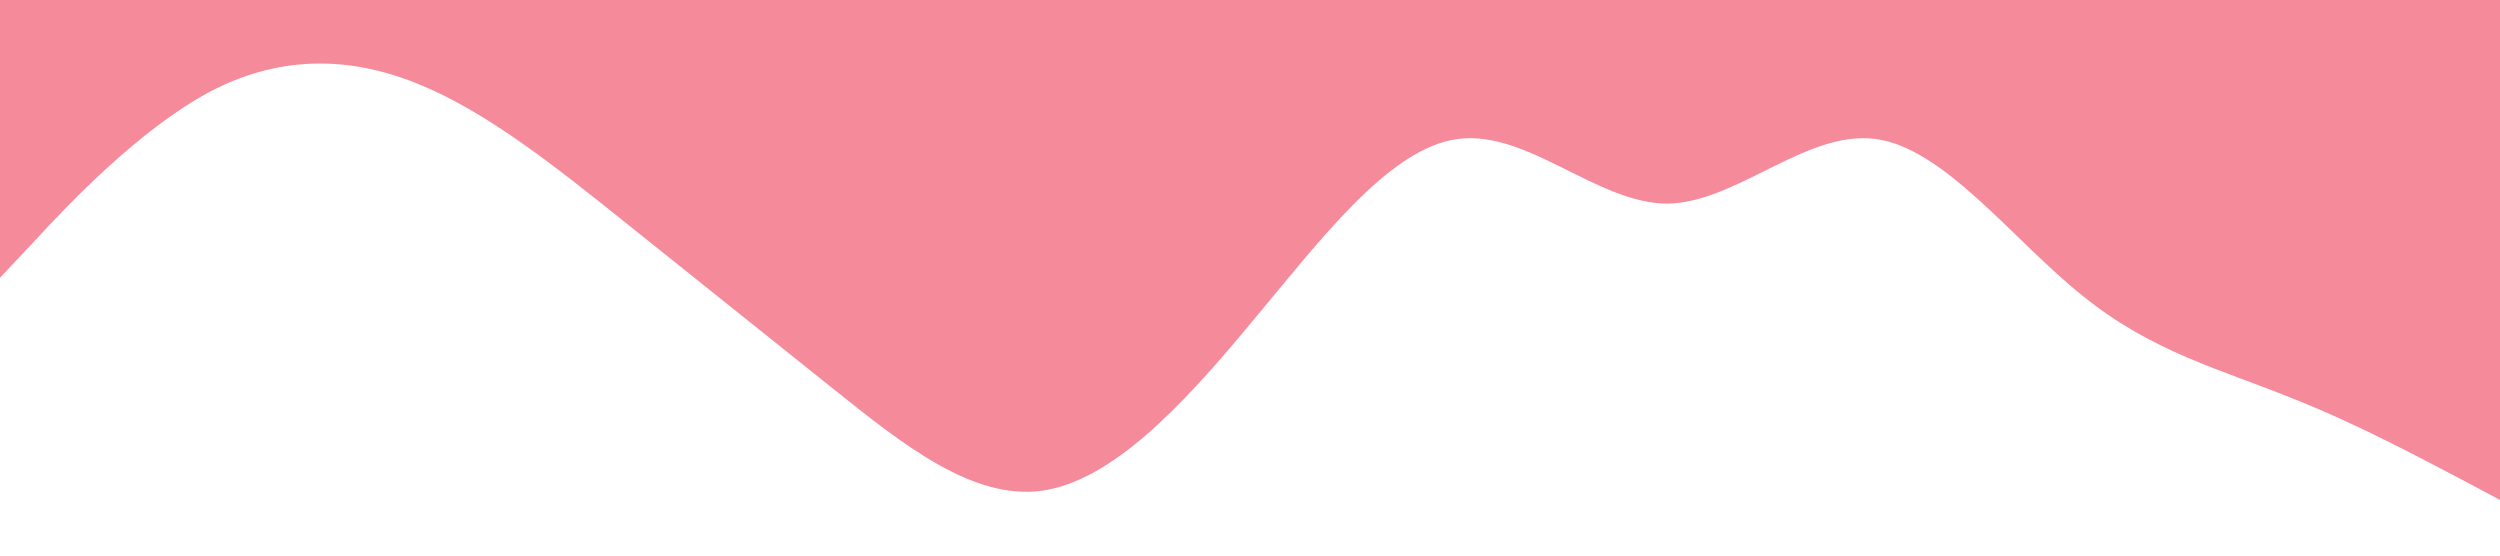 <?xml version="1.0" standalone="no"?><svg xmlns="http://www.w3.org/2000/svg" viewBox="0 0 1440 320"><path fill="#f48a9a" fill-opacity="1" d="M0,160L20,138.7C40,117,80,75,120,53.3C160,32,200,32,240,48C280,64,320,96,360,128C400,160,440,192,480,224C520,256,560,288,600,282.7C640,277,680,235,720,186.7C760,139,800,85,840,80C880,75,920,117,960,117.3C1000,117,1040,75,1080,80C1120,85,1160,139,1200,170.7C1240,203,1280,213,1320,229.3C1360,245,1400,267,1420,277.3L1440,288L1440,0L1420,0C1400,0,1360,0,1320,0C1280,0,1240,0,1200,0C1160,0,1120,0,1080,0C1040,0,1000,0,960,0C920,0,880,0,840,0C800,0,760,0,720,0C680,0,640,0,600,0C560,0,520,0,480,0C440,0,400,0,360,0C320,0,280,0,240,0C200,0,160,0,120,0C80,0,40,0,20,0L0,0Z"></path></svg>